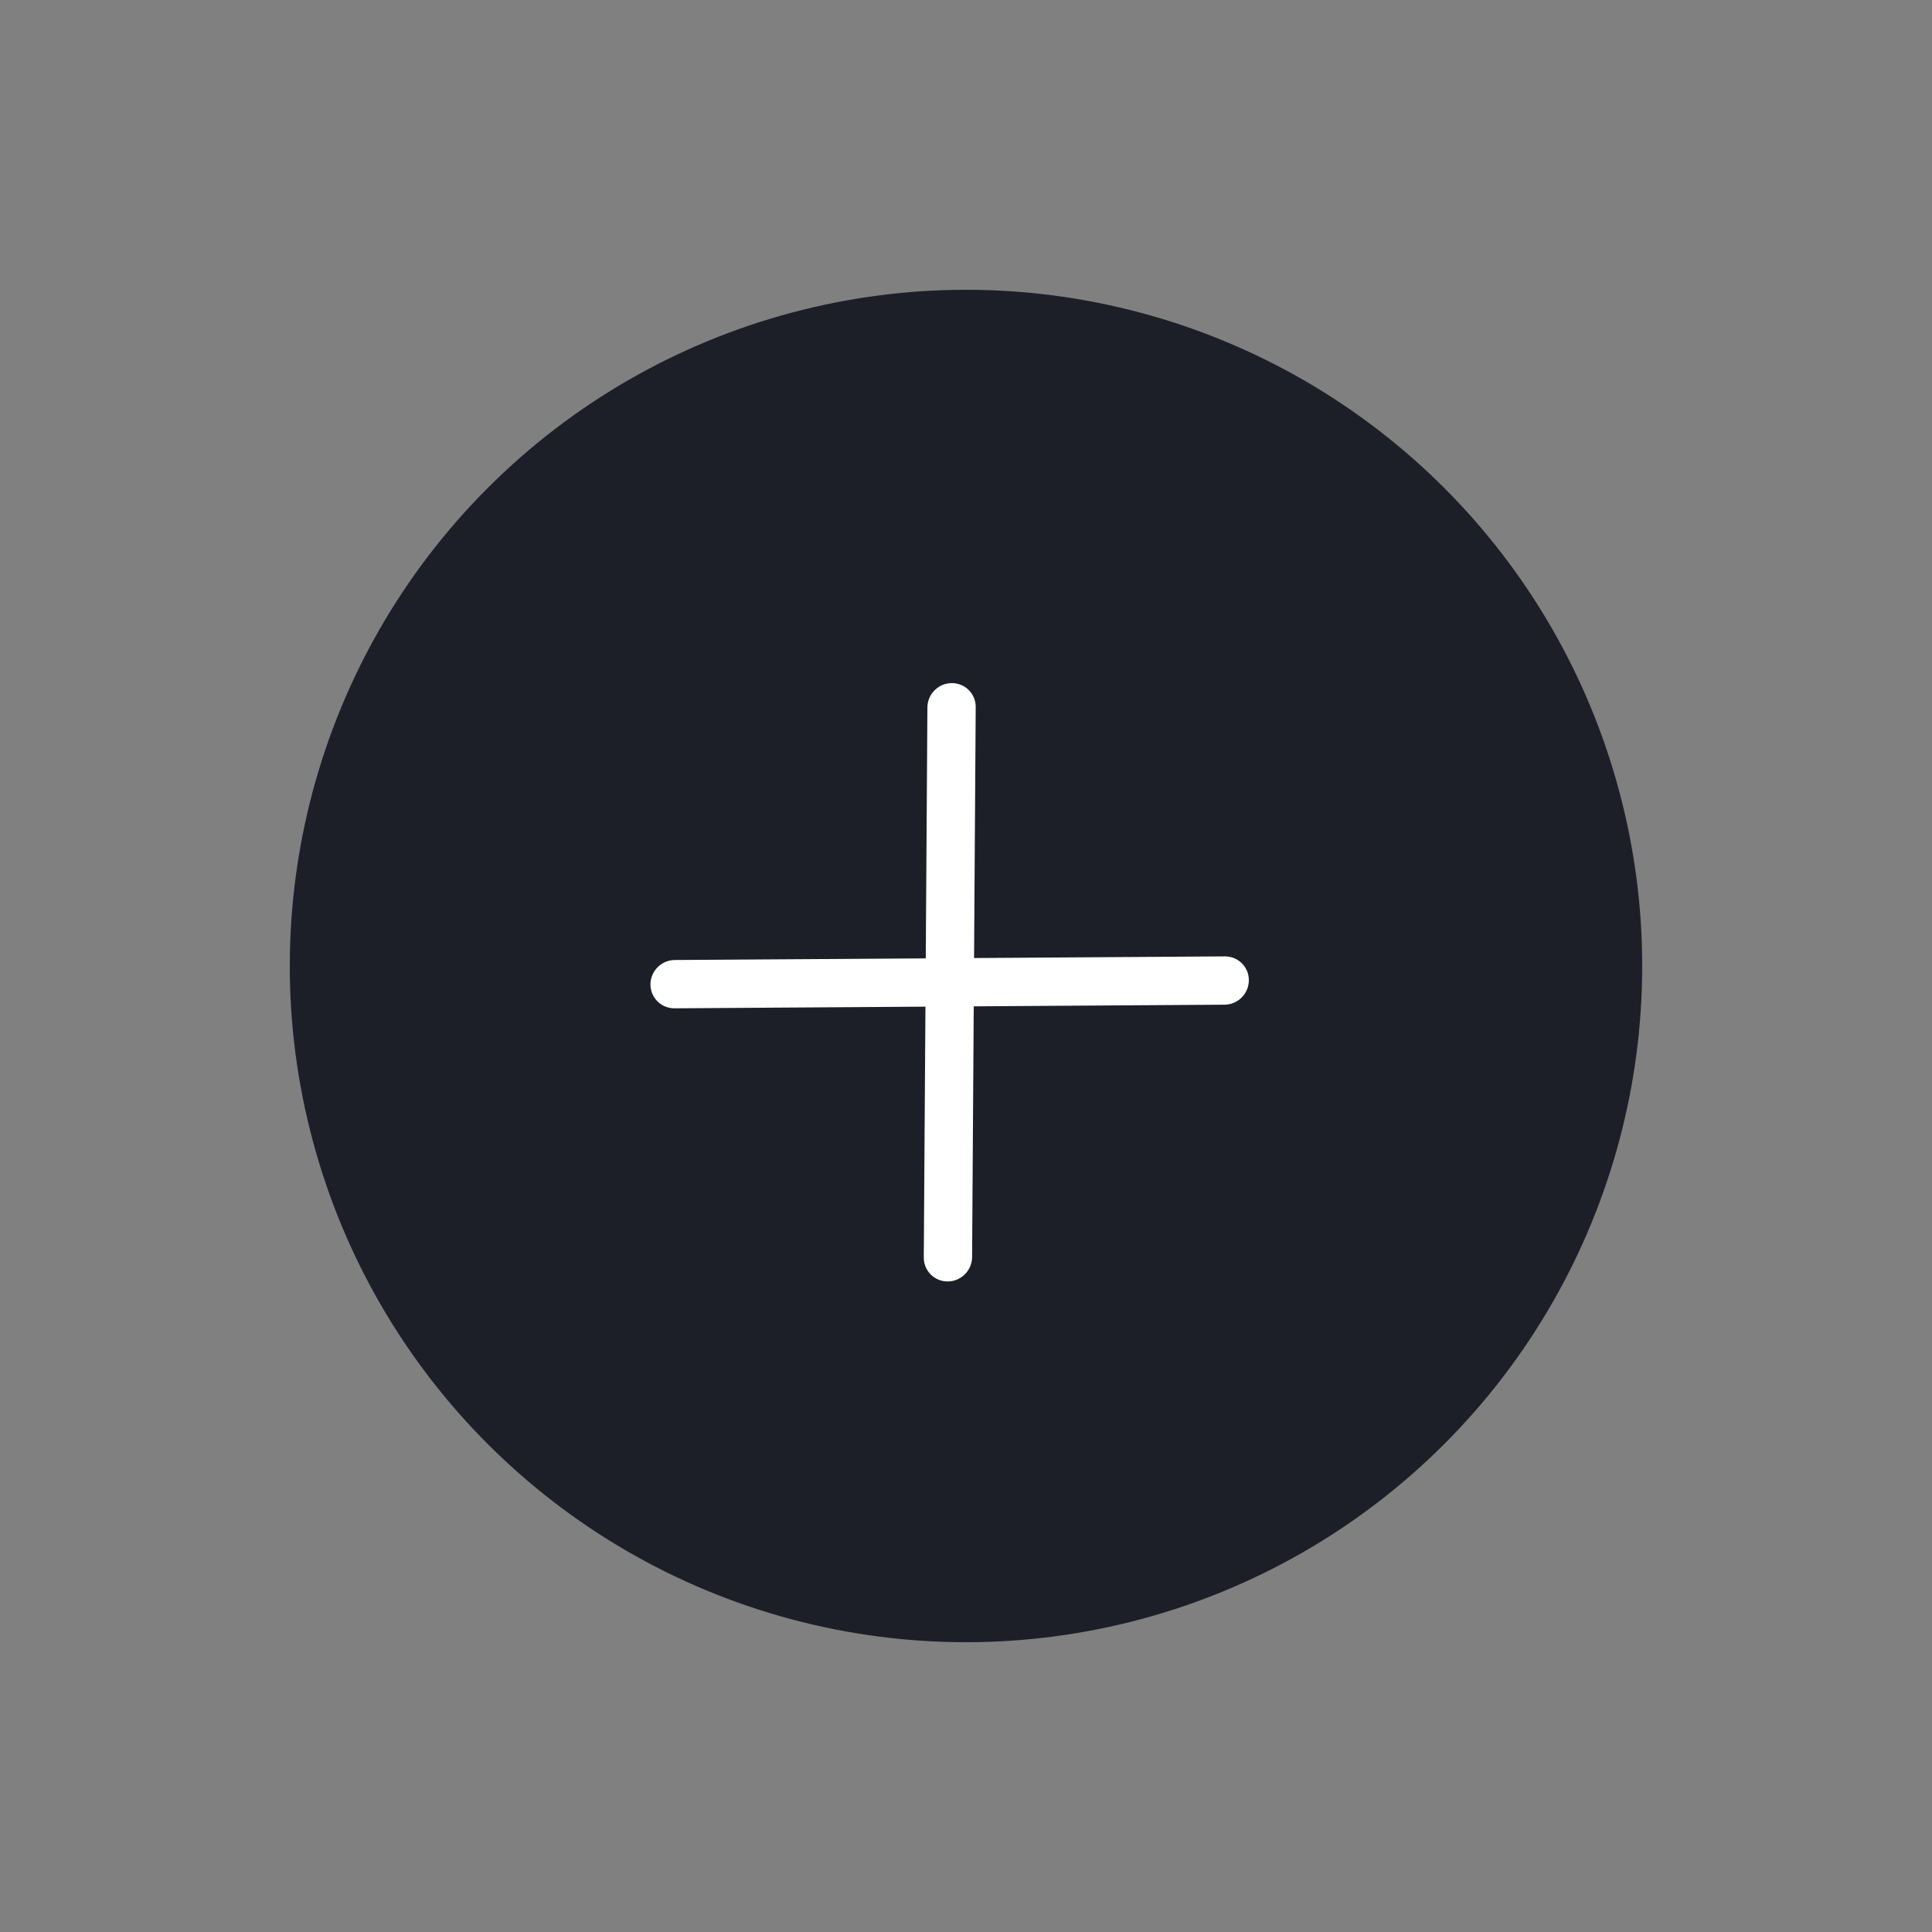 <svg width="40" height="40" viewBox="0 0 40 40" fill="none" xmlns="http://www.w3.org/2000/svg">
<rect x="0" y="0" width="40" height="40" fill="#808080" stroke="none"/>
<circle cx="20" cy="20" r="14" transform="rotate(45 20 20)" fill="#1D1F28"/>
<path d="M13.971 19.876C13.695 19.877 13.469 20.103 13.467 20.379C13.466 20.655 13.688 20.877 13.964 20.876L13.971 19.876ZM25.353 20.801C25.629 20.799 25.854 20.574 25.856 20.297C25.858 20.021 25.635 19.799 25.359 19.801L25.353 20.801ZM25.359 19.801L13.971 19.876L13.964 20.876L25.353 20.801L25.359 19.801Z" fill="white"/>
<path d="M20.201 14.639C20.203 14.363 19.98 14.141 19.704 14.143C19.428 14.145 19.203 14.37 19.201 14.646L20.201 14.639ZM19.126 26.035C19.124 26.311 19.347 26.533 19.623 26.531C19.899 26.529 20.124 26.304 20.126 26.028L19.126 26.035ZM20.126 26.028L20.201 14.639L19.201 14.646L19.126 26.035L20.126 26.028Z" fill="white"/>
</svg>
